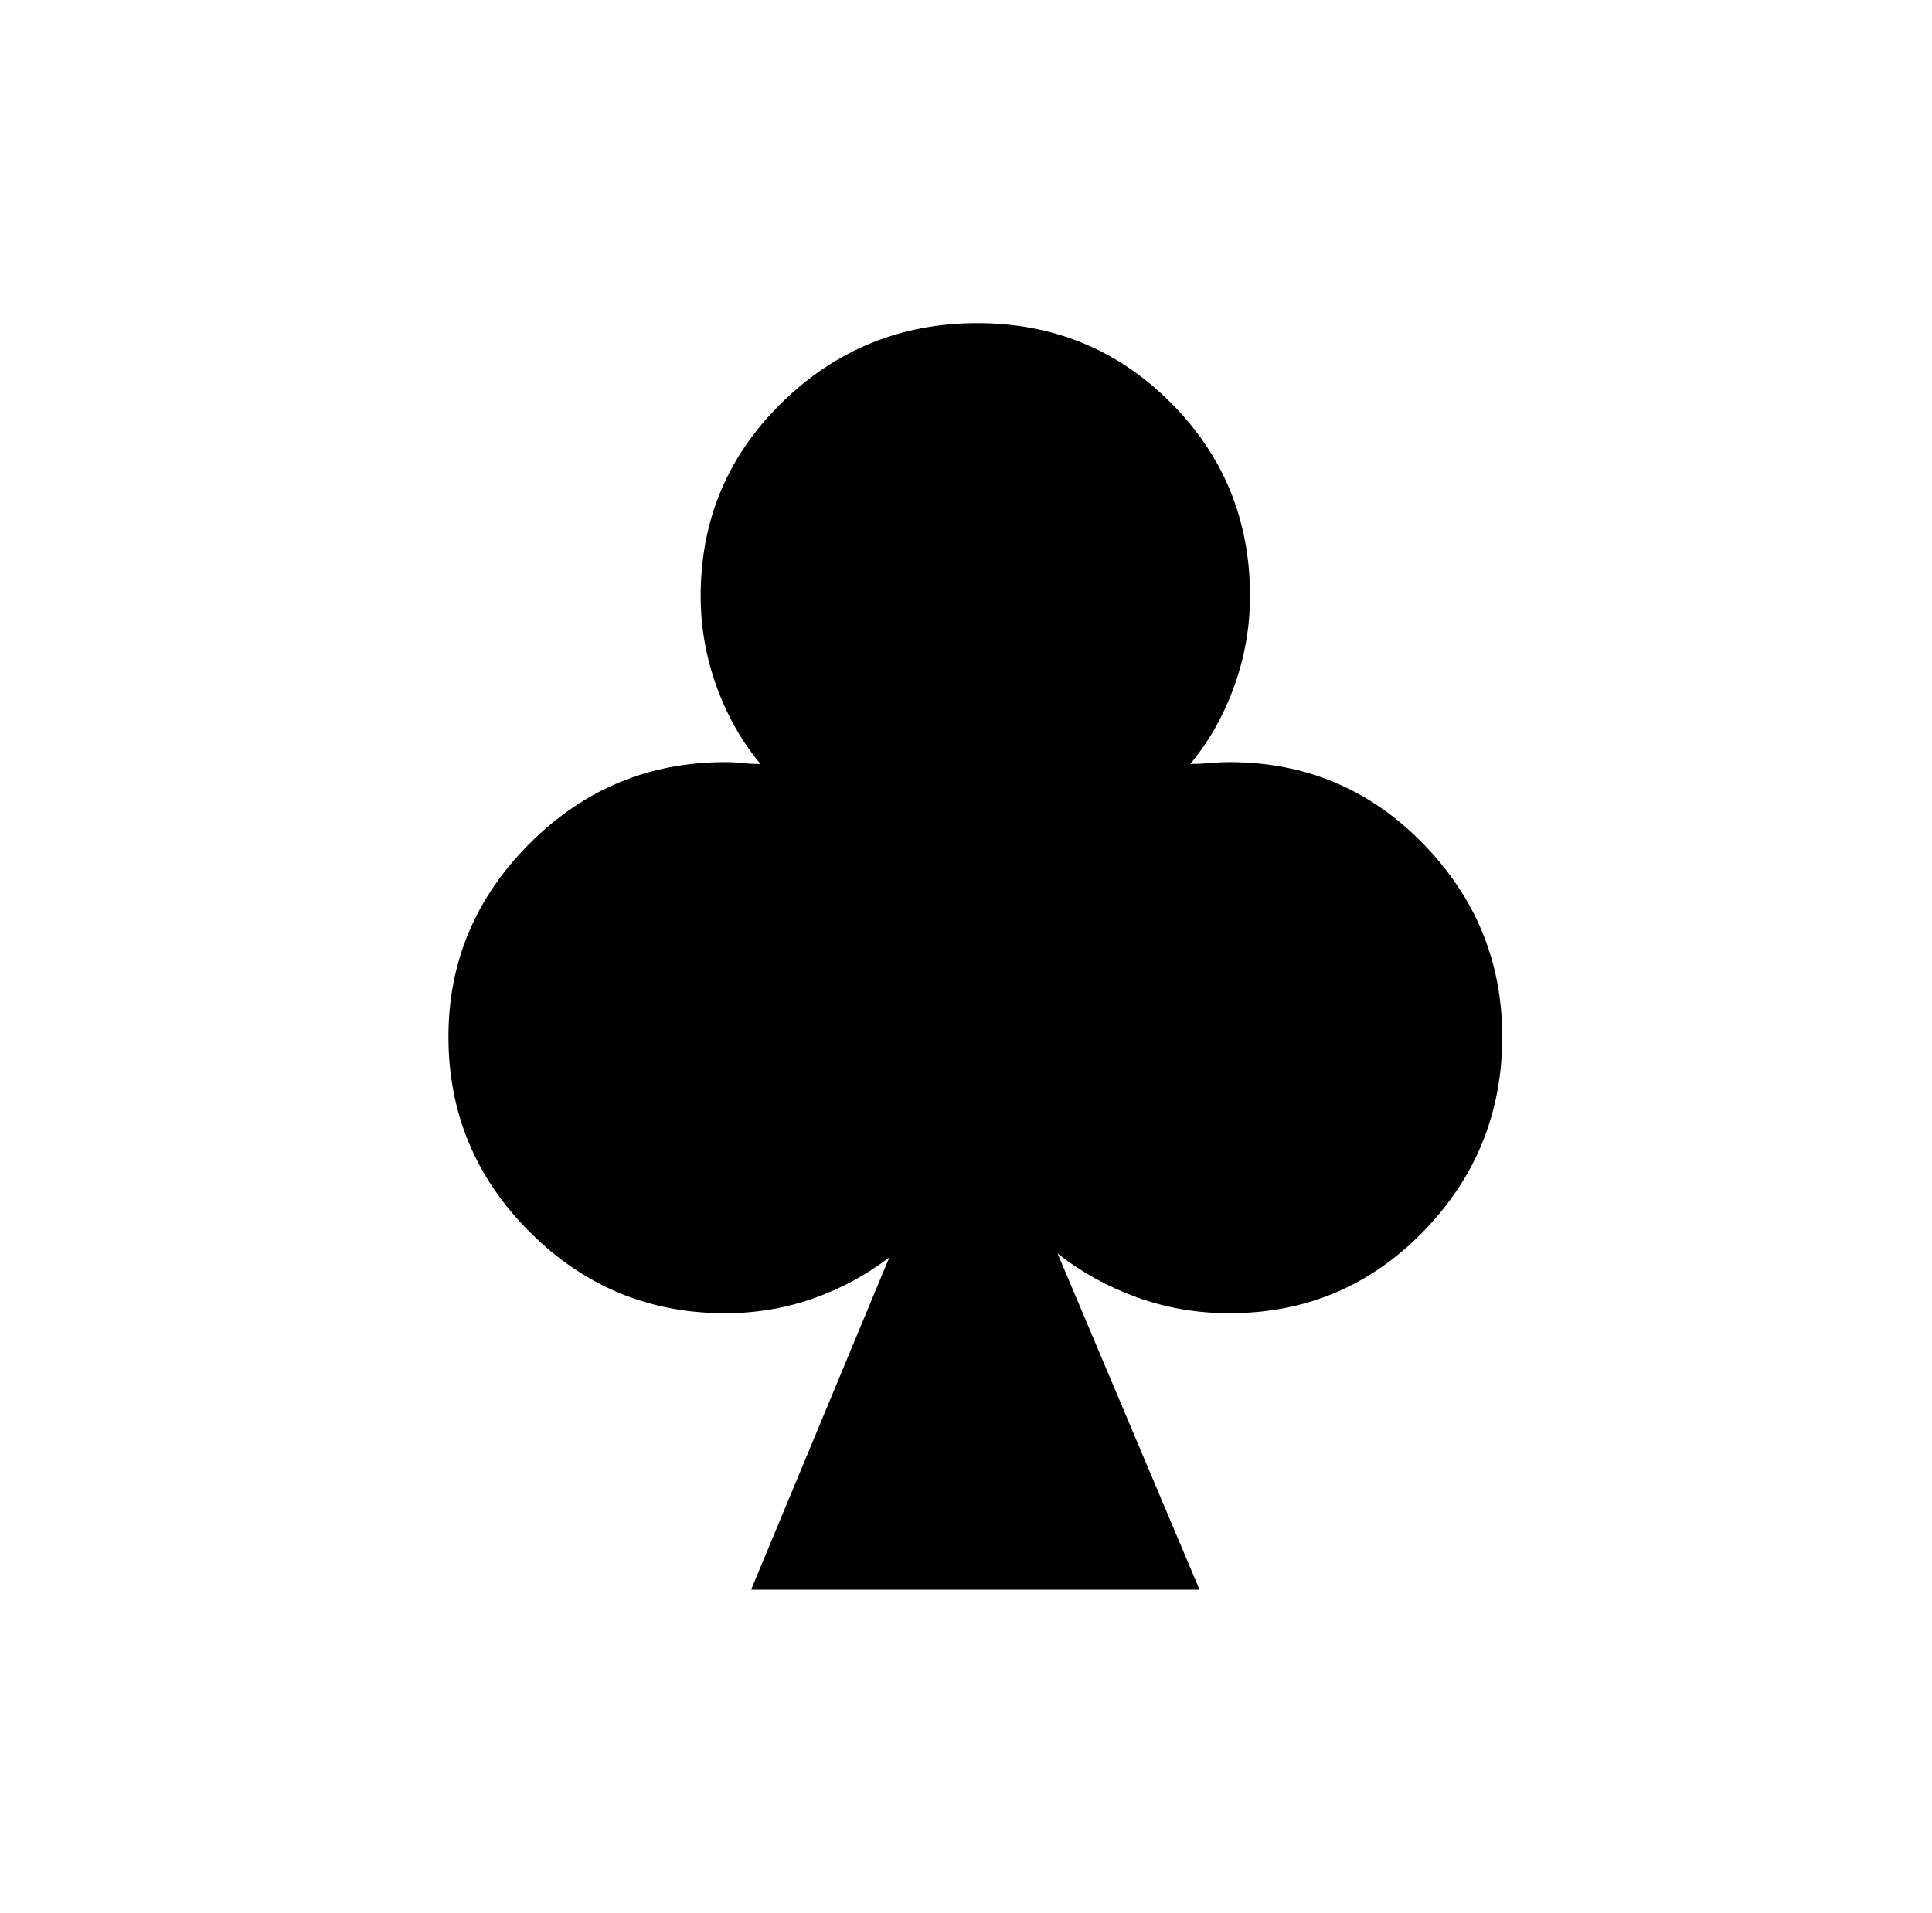 <svg xmlns="http://www.w3.org/2000/svg" viewBox="-10 0 1034 1024"><path d="M648 408q-5 0-10.5.5t-10.5.5q15-18 23.5-41.5T659 319q0-61-42.5-103.5T513 173t-104.5 42.5T365 319q0 25 8.5 48.5T397 409q-5 0-9.5-.5t-9.5-.5q-61 0-104.5 43.5T230 555q0 61 43.5 104.5T378 703q25 0 47.5-8t40.5-22l-74 178h240l-76-180q19 15 42.5 23.5T648 703q61 0 103.5-43.5T794 555q0-60-42.5-103.5T648 408z"/></svg>